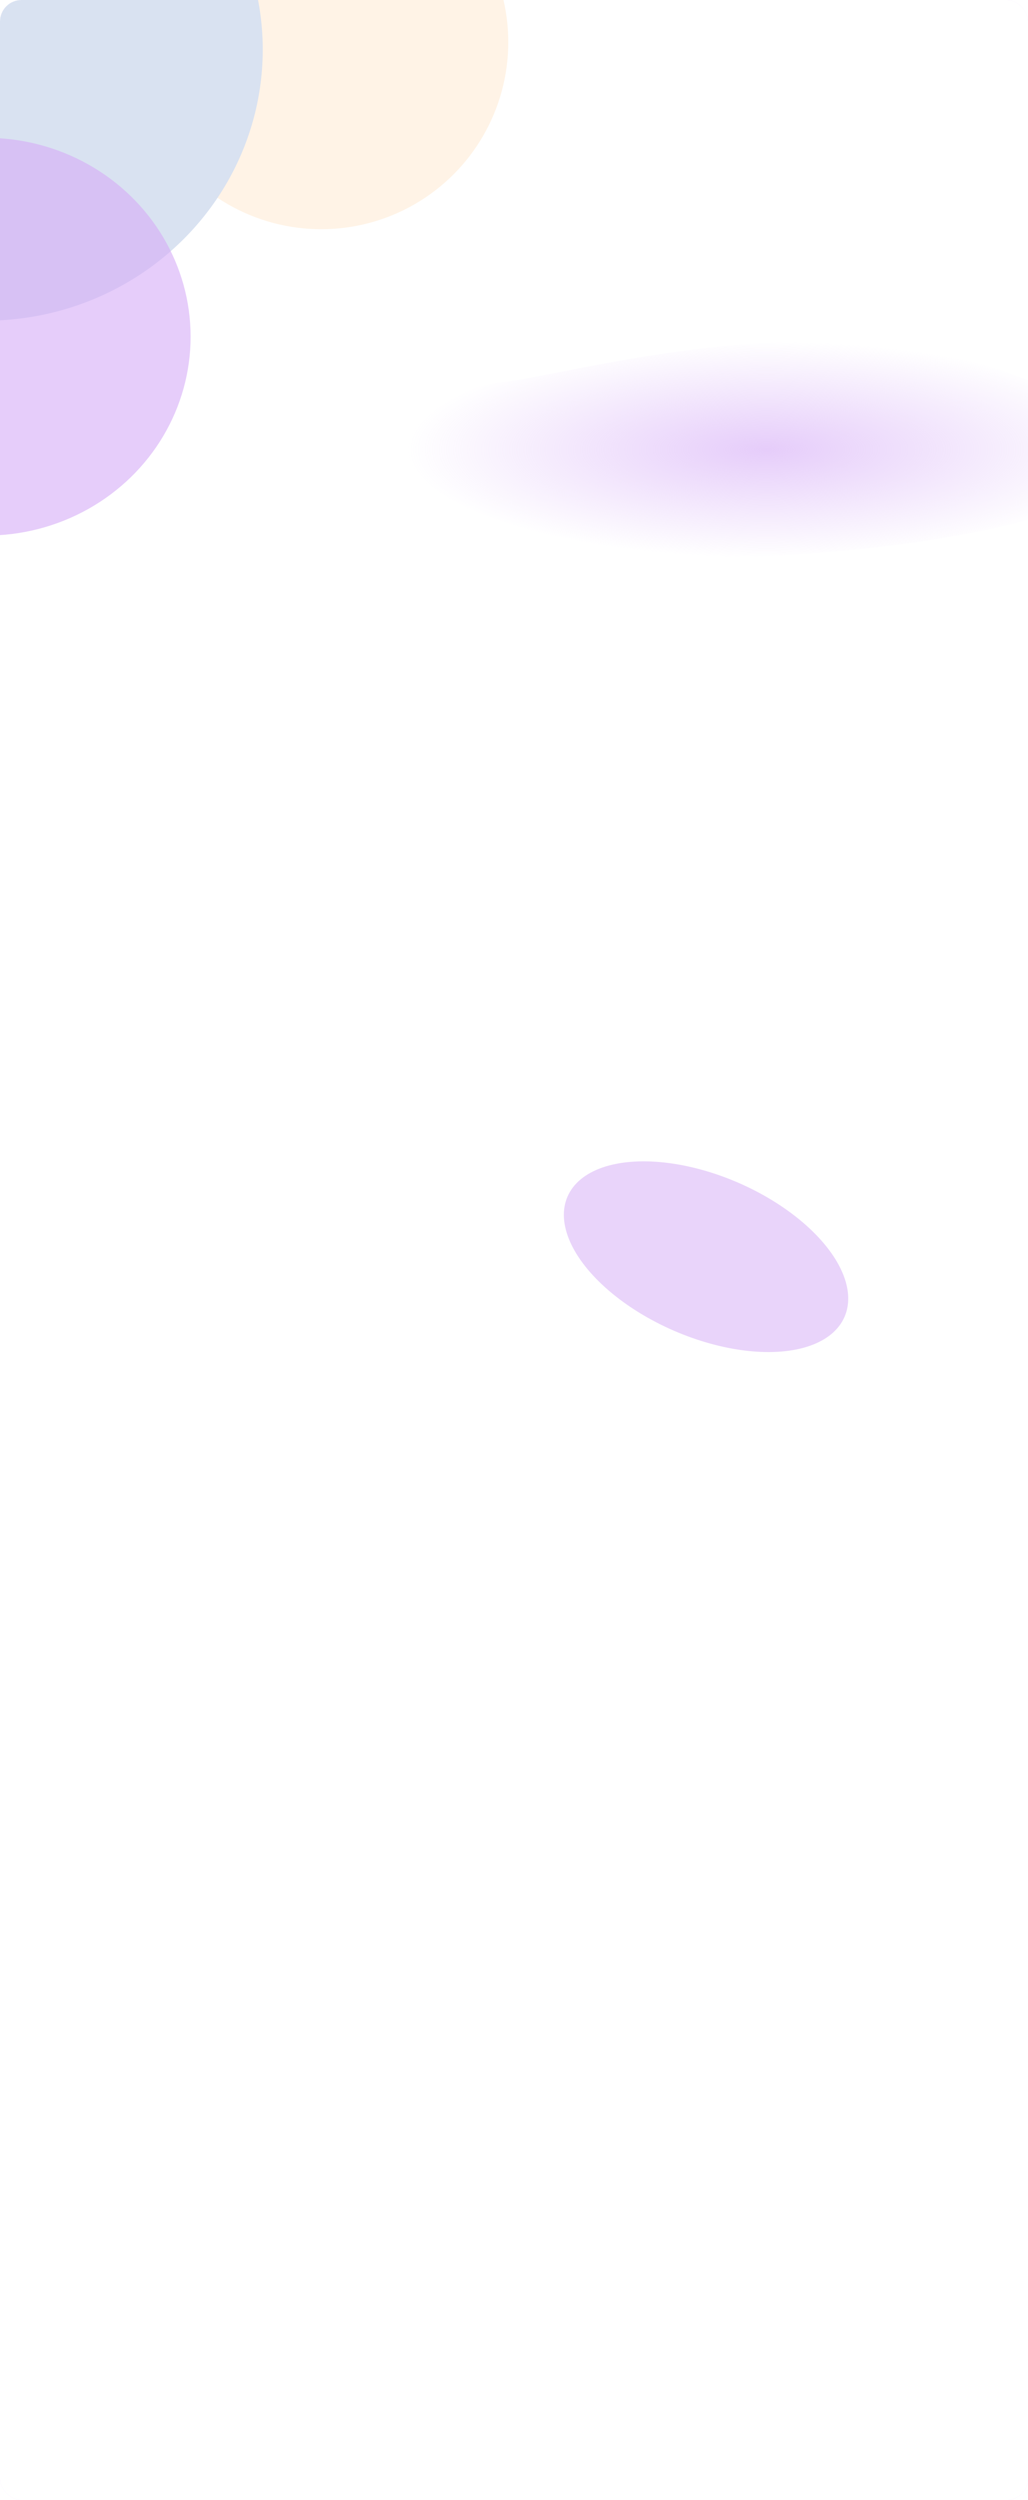 <svg width="1440" height="3501" viewBox="0 0 1440 3501" fill="none" xmlns="http://www.w3.org/2000/svg">
<g clip-path="url(#clip0)">
<rect width="1440" height="3501" rx="30" fill="#F0DEFF"/>
<rect width="1440" height="3501" rx="30" fill="white"/>
<g opacity="0.6" filter="url(#filter0_f)">
<circle cx="450" cy="59" r="262" fill="#FFEBD5"/>
</g>
<g filter="url(#filter1_f)">
<ellipse cx="-19.311" cy="70.443" rx="387.403" ry="378.606" transform="rotate(-3.483 -19.311 70.443)" fill="#D9E2F1"/>
</g>
<g opacity="0.6" filter="url(#filter2_f)">
<ellipse cx="-19.5" cy="471.5" rx="286.5" ry="278.5" fill="#D5ABF7"/>
</g>
<g filter="url(#filter3_f)">
<path d="M707.228 534.649C622.283 543.722 510.878 601.65 602.091 710.526C689.822 810.33 1253.81 798.465 1496.81 710.526C1691.21 640.175 1499.82 548.142 1379.83 510.919C1122.91 428.563 792.174 525.575 707.228 534.649Z" fill="url(#paint0_radial)" fill-opacity="0.6"/>
</g>
<g filter="url(#filter4_f)">
<ellipse cx="989.002" cy="1759.85" rx="211.5" ry="113" transform="rotate(23.456 989.002 1759.85)" fill="#D5ABF7" fill-opacity="0.5"/>
</g>
</g>
<defs>
<filter id="filter0_f" x="-200" y="-591" width="1300" height="1300" filterUnits="userSpaceOnUse" color-interpolation-filters="sRGB">
<feFlood flood-opacity="0" result="BackgroundImageFix"/>
<feBlend mode="normal" in="SourceGraphic" in2="BackgroundImageFix" result="shape"/>
<feGaussianBlur stdDeviation="194" result="effect1_foregroundBlur"/>
</filter>
<filter id="filter1_f" x="-829" y="-731" width="1619.38" height="1602.89" filterUnits="userSpaceOnUse" color-interpolation-filters="sRGB">
<feFlood flood-opacity="0" result="BackgroundImageFix"/>
<feBlend mode="normal" in="SourceGraphic" in2="BackgroundImageFix" result="shape"/>
<feGaussianBlur stdDeviation="200" result="effect1_foregroundBlur"/>
</filter>
<filter id="filter2_f" x="-706" y="-207" width="1373" height="1357" filterUnits="userSpaceOnUse" color-interpolation-filters="sRGB">
<feFlood flood-opacity="0" result="BackgroundImageFix"/>
<feBlend mode="normal" in="SourceGraphic" in2="BackgroundImageFix" result="shape"/>
<feGaussianBlur stdDeviation="200" result="effect1_foregroundBlur"/>
</filter>
<filter id="filter3_f" x="491" y="401" width="1166" height="457" filterUnits="userSpaceOnUse" color-interpolation-filters="sRGB">
<feFlood flood-opacity="0" result="BackgroundImageFix"/>
<feBlend mode="normal" in="SourceGraphic" in2="BackgroundImageFix" result="shape"/>
<feGaussianBlur stdDeviation="38.5" result="effect1_foregroundBlur"/>
</filter>
<filter id="filter4_f" x="560" y="1382" width="858.004" height="755.696" filterUnits="userSpaceOnUse" color-interpolation-filters="sRGB">
<feFlood flood-opacity="0" result="BackgroundImageFix"/>
<feBlend mode="normal" in="SourceGraphic" in2="BackgroundImageFix" result="shape"/>
<feGaussianBlur stdDeviation="95" result="effect1_foregroundBlur"/>
</filter>
<radialGradient id="paint0_radial" cx="0" cy="0" r="1" gradientUnits="userSpaceOnUse" gradientTransform="translate(1074 629.5) rotate(90) scale(151.5 506)">
<stop stop-color="#D5ABF7"/>
<stop offset="1" stop-color="#D5ABF7" stop-opacity="0"/>
</radialGradient>
<clipPath id="clip0">
<rect width="1440" height="3501" rx="30" fill="white"/>
</clipPath>
</defs>
</svg>
